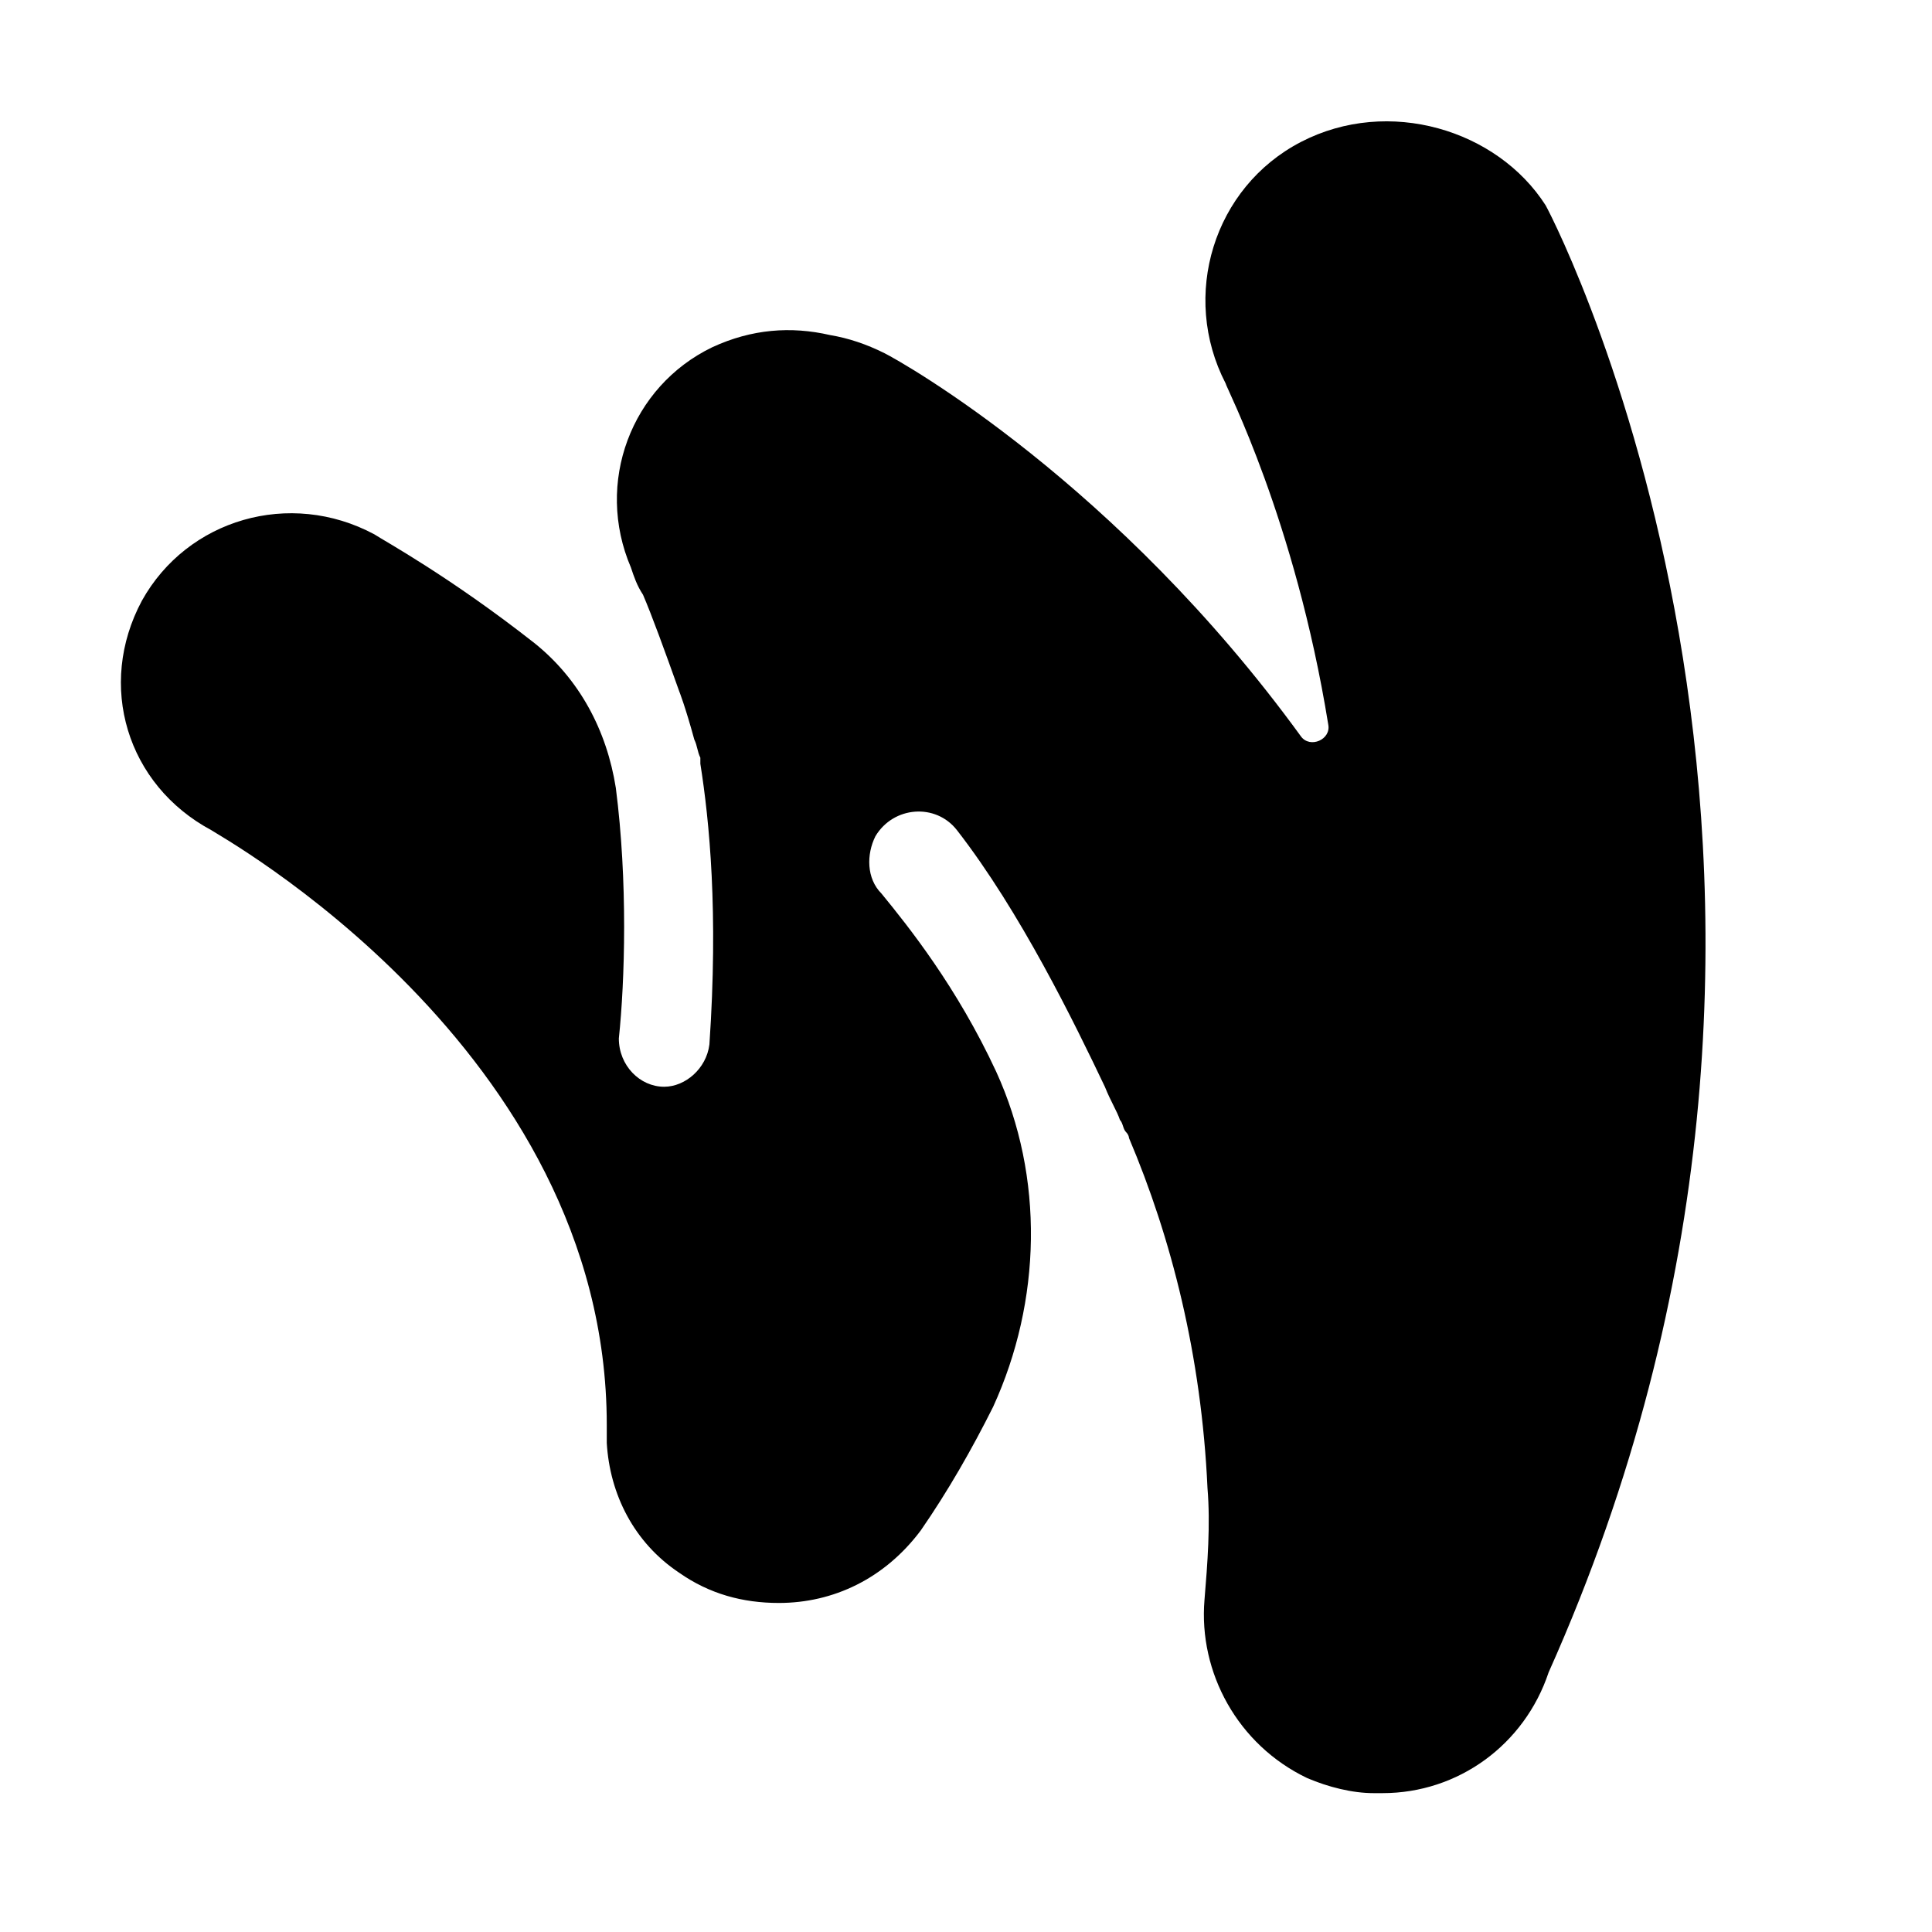<svg xmlns="http://www.w3.org/2000/svg" xmlns:xlink="http://www.w3.org/1999/xlink" style="enable-background:new 0 0 64 64;" version="1.1" viewBox="0 0 64 64" xml:space="preserve">
<path class="st0" d="M43.1,4.7c-2.9,1.5-4,5.1-2.5,8c0,0.1,2.3,4.5,3.4,11.3c0.1,0.5-0.6,0.8-0.9,0.4C37,16,29.9,12,29.3,11.7   c-0.6-0.3-1.2-0.5-1.8-0.6c-1.3-0.3-2.6-0.2-3.9,0.4c-2.7,1.3-3.9,4.5-2.7,7.3c0.1,0.3,0.2,0.6,0.4,0.9c0.3,0.7,0.7,1.8,1.2,3.2   l0,0c0,0,0.2,0.5,0.5,1.6c0.1,0.2,0.1,0.4,0.2,0.6c0,0.1,0,0.1,0,0.2c0.3,1.9,0.6,4.9,0.3,9.3C23.4,35.4,22.7,36,22,36   c-0.8,0-1.5-0.7-1.5-1.6c0.2-1.9,0.3-5.2-0.1-8.3c-0.3-1.9-1.2-3.6-2.7-4.8c-2.8-2.2-5-3.4-5.3-3.6c-2.8-1.5-6.2-0.5-7.7,2.2   c-1.5,2.8-0.5,6.1,2.3,7.6c0.1,0.1,13.1,7.2,13.1,19.7c0,0,0,0.1,0,0.1c0,0.1,0,0.2,0,0.3c0,0.1,0,0.1,0,0.2   c0.1,1.7,0.9,3.3,2.4,4.3c1,0.7,2.1,1,3.3,1c1.8,0,3.5-0.8,4.7-2.4c0.9-1.3,1.7-2.7,2.4-4.1c1.6-3.5,1.7-7.6,0.1-11.1   c-1.3-2.8-2.9-4.8-3.8-5.9c-0.5-0.5-0.5-1.3-0.2-1.9c0.6-1,2-1.1,2.7-0.2c2.1,2.7,3.9,6.4,4.9,8.5c0,0,0,0,0,0c0,0,0,0,0,0   c0.2,0.5,0.4,0.8,0.5,1.1c0.1,0.1,0.1,0.3,0.2,0.4c0.1,0.1,0.1,0.2,0.1,0.2l0,0c1.4,3.3,2.4,7.2,2.6,11.6c0.1,1.2,0,2.5-0.1,3.7   c-0.2,2.4,1.1,4.8,3.4,5.9c0.7,0.3,1.5,0.5,2.2,0.5c0,0,0,0,0,0c0,0,0,0,0.1,0c0.1,0,0.1,0,0.2,0c0,0,0,0,0,0c0,0,0,0,0,0   c2.5,0,4.7-1.6,5.5-4c11.5-25.7,0.4-47.7-0.1-48.6C49.6,4.3,46,3.2,43.1,4.7z"/>
</svg>